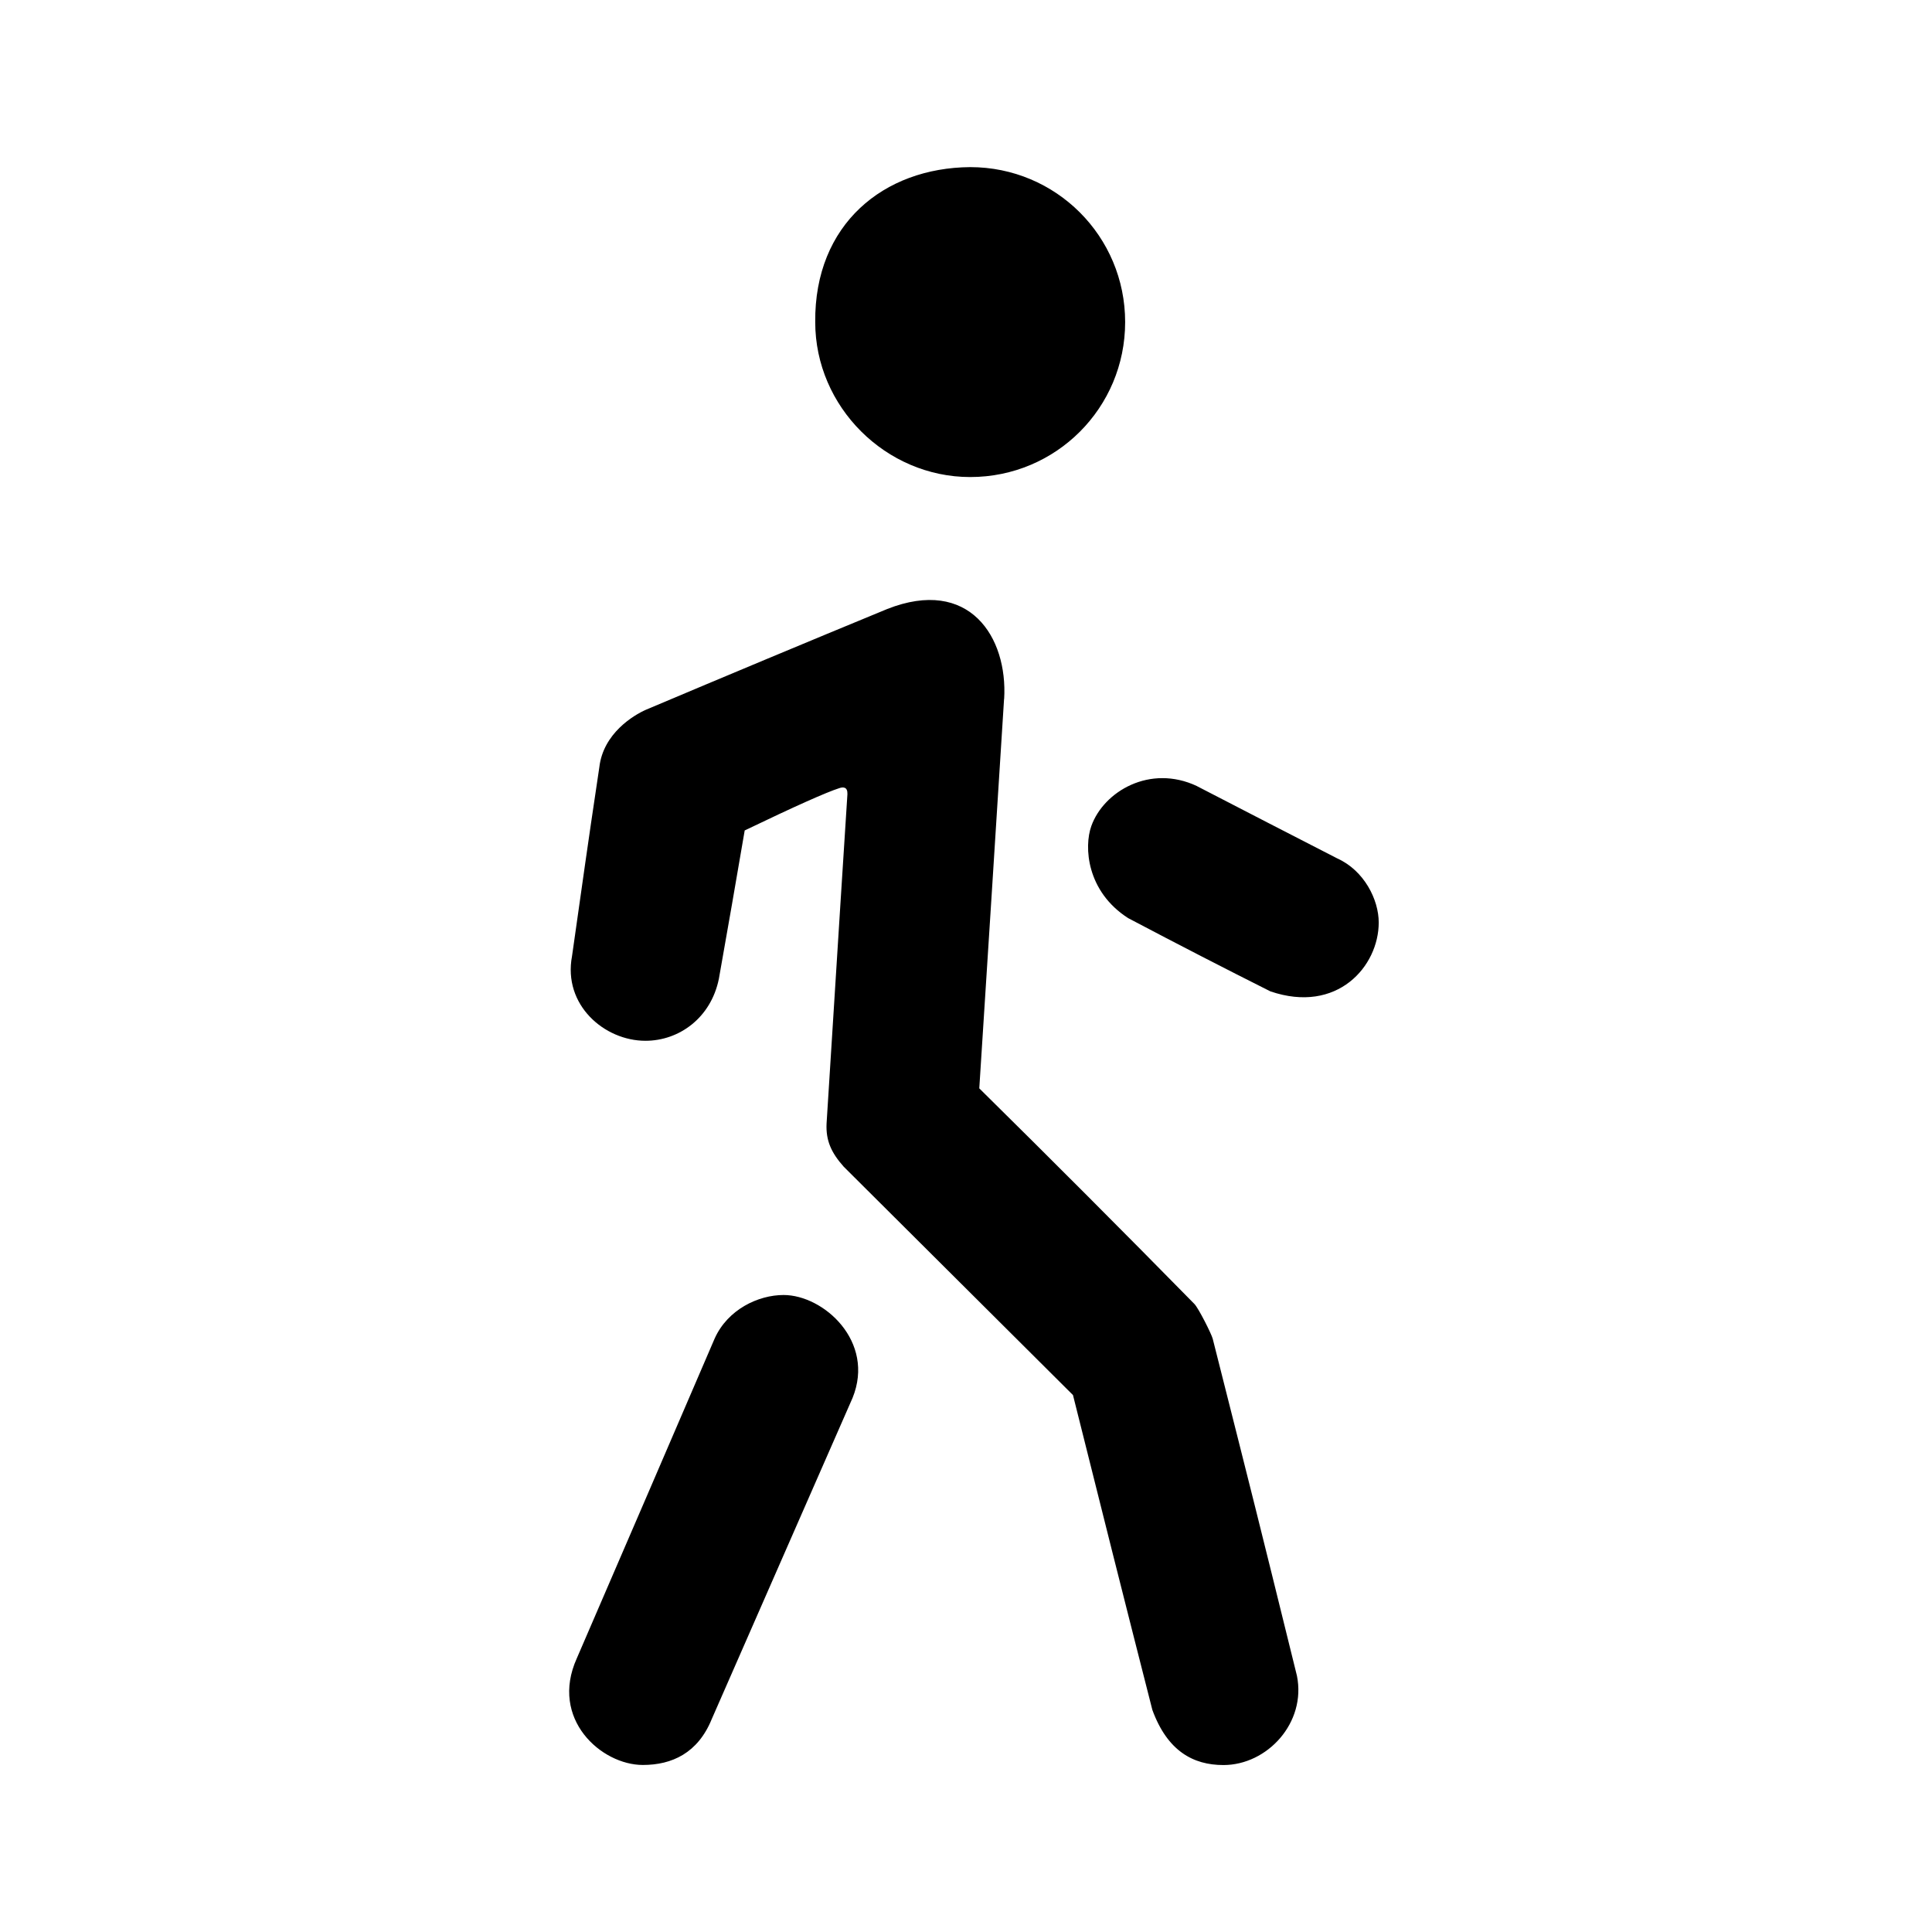 <svg id="icon" height="24" viewBox="0 0 24 24" width="24" xmlns="http://www.w3.org/2000/svg"><path d="m9.734 16.087c.497 0 1.141.577.857 1.278-.874 1.995-.875 1.993-1.749 3.989-.172.424-.496.571-.856.571-.517 0-1.16-.571-.821-1.324.855-1.977.966-2.241 1.713-3.974.163-.362.543-.54.856-.54zm2.739-7.406c-.102 1.613-.204 3.226-.308 4.839.895.883 1.786 1.776 2.672 2.678.052.053.214.376.228.433.528 2.089.529 2.09 1.046 4.186.118.582-.367 1.109-.913 1.109-.376 0-.696-.174-.883-.685-.332-1.301-.66-2.605-.986-3.911l-2.848-2.837c-.156-.175-.223-.326-.213-.536.145-2.311.232-3.675.259-4.092.003-.089-.05-.093-.105-.073-.154.049-.545.223-1.171.524-.105.616-.212 1.231-.321 1.844-.099.485-.494.769-.912.769-.509 0-1.027-.444-.912-1.052.168-1.173.164-1.175.339-2.345.048-.423.428-.648.576-.714.999-.422 1.999-.84 3.001-1.253 1.018-.401 1.498.347 1.452 1.118zm2.395 1.084c.603.312 1.185.612 1.745.899.332.15.514.51.514.796 0 .543-.514 1.139-1.346.855-.558-.28-1.147-.583-1.767-.91-.517-.332-.55-.886-.457-1.144.153-.428.727-.771 1.312-.496zm-2.816-7.689c1.066 0 1.925.859 1.925 1.925 0 1.066-.859 1.925-1.925 1.925-1.046 0-1.925-.87-1.925-1.925-.011-1.217.852-1.917 1.925-1.925z" fill="currentColor" fill-rule="evenodd"/></svg>
